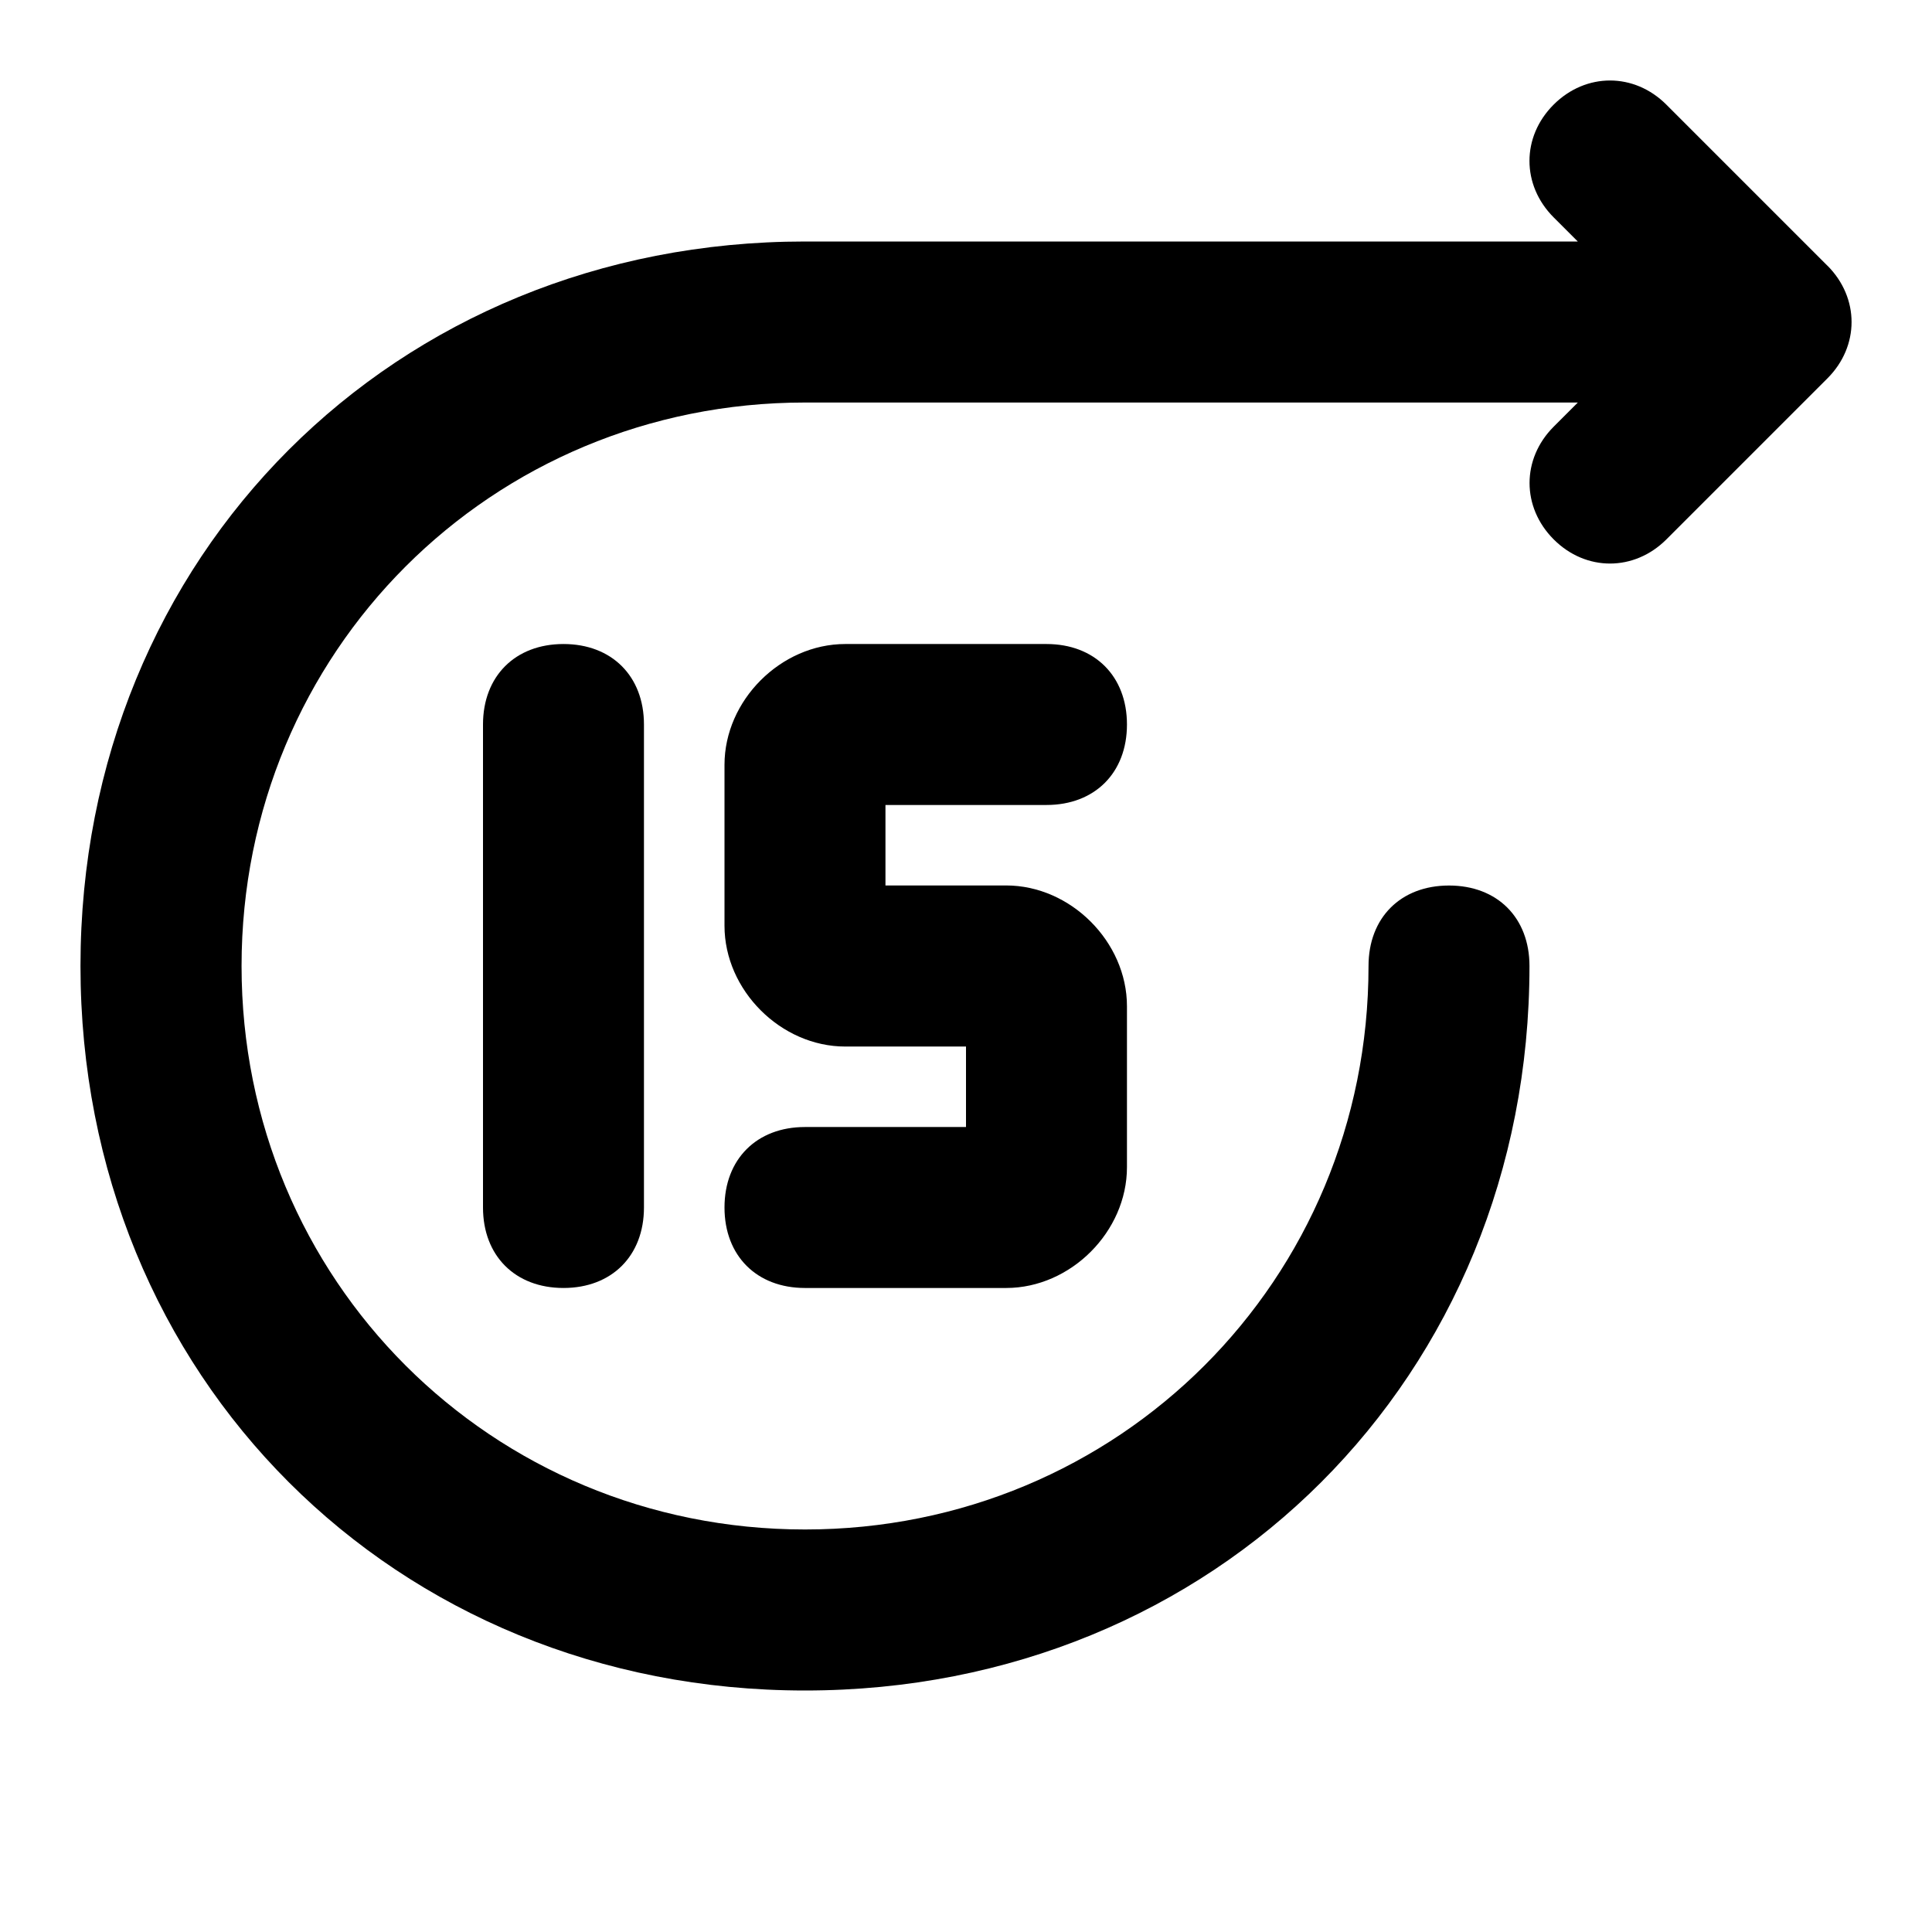 <!-- Generated by IcoMoon.io -->
<svg version="1.1" xmlns="http://www.w3.org/2000/svg" width="32" height="32" viewBox="0 0 32 32">
<title>forward-15-sec</title>
<path d="M30.267 4.4l-2.667-2.667c-0.533-0.533-1.333-0.533-1.867 0s-0.533 1.333 0 1.867l0.4 0.4h-12.8c-6.8 0-12 5.2-12 12s5.2 12 12 12 12-5.2 12-12c0-0.8-0.533-1.333-1.333-1.333s-1.333 0.533-1.333 1.333c0 5.2-4.133 9.333-9.333 9.333s-9.333-4.133-9.333-9.333 4.133-9.333 9.333-9.333h12.8l-0.4 0.4c-0.533 0.533-0.533 1.333 0 1.867s1.333 0.533 1.867 0l2.667-2.667c0.533-0.533 0.533-1.333 0-1.867z"></path>
<path d="M8 12v8c0 0.8 0.533 1.333 1.333 1.333s1.333-0.533 1.333-1.333v-8c0-0.8-0.533-1.333-1.333-1.333s-1.333 0.533-1.333 1.333z"></path>
<path d="M17.333 13.333c0.8 0 1.333-0.533 1.333-1.333s-0.533-1.333-1.333-1.333h-3.333c-1.067 0-2 0.933-2 2v2.667c0 1.067 0.933 2 2 2h2v1.333h-2.667c-0.8 0-1.333 0.533-1.333 1.333s0.533 1.333 1.333 1.333h3.333c1.067 0 2-0.933 2-2v-2.667c0-1.067-0.933-2-2-2h-2v-1.333h2.667z"></path>
</svg>
